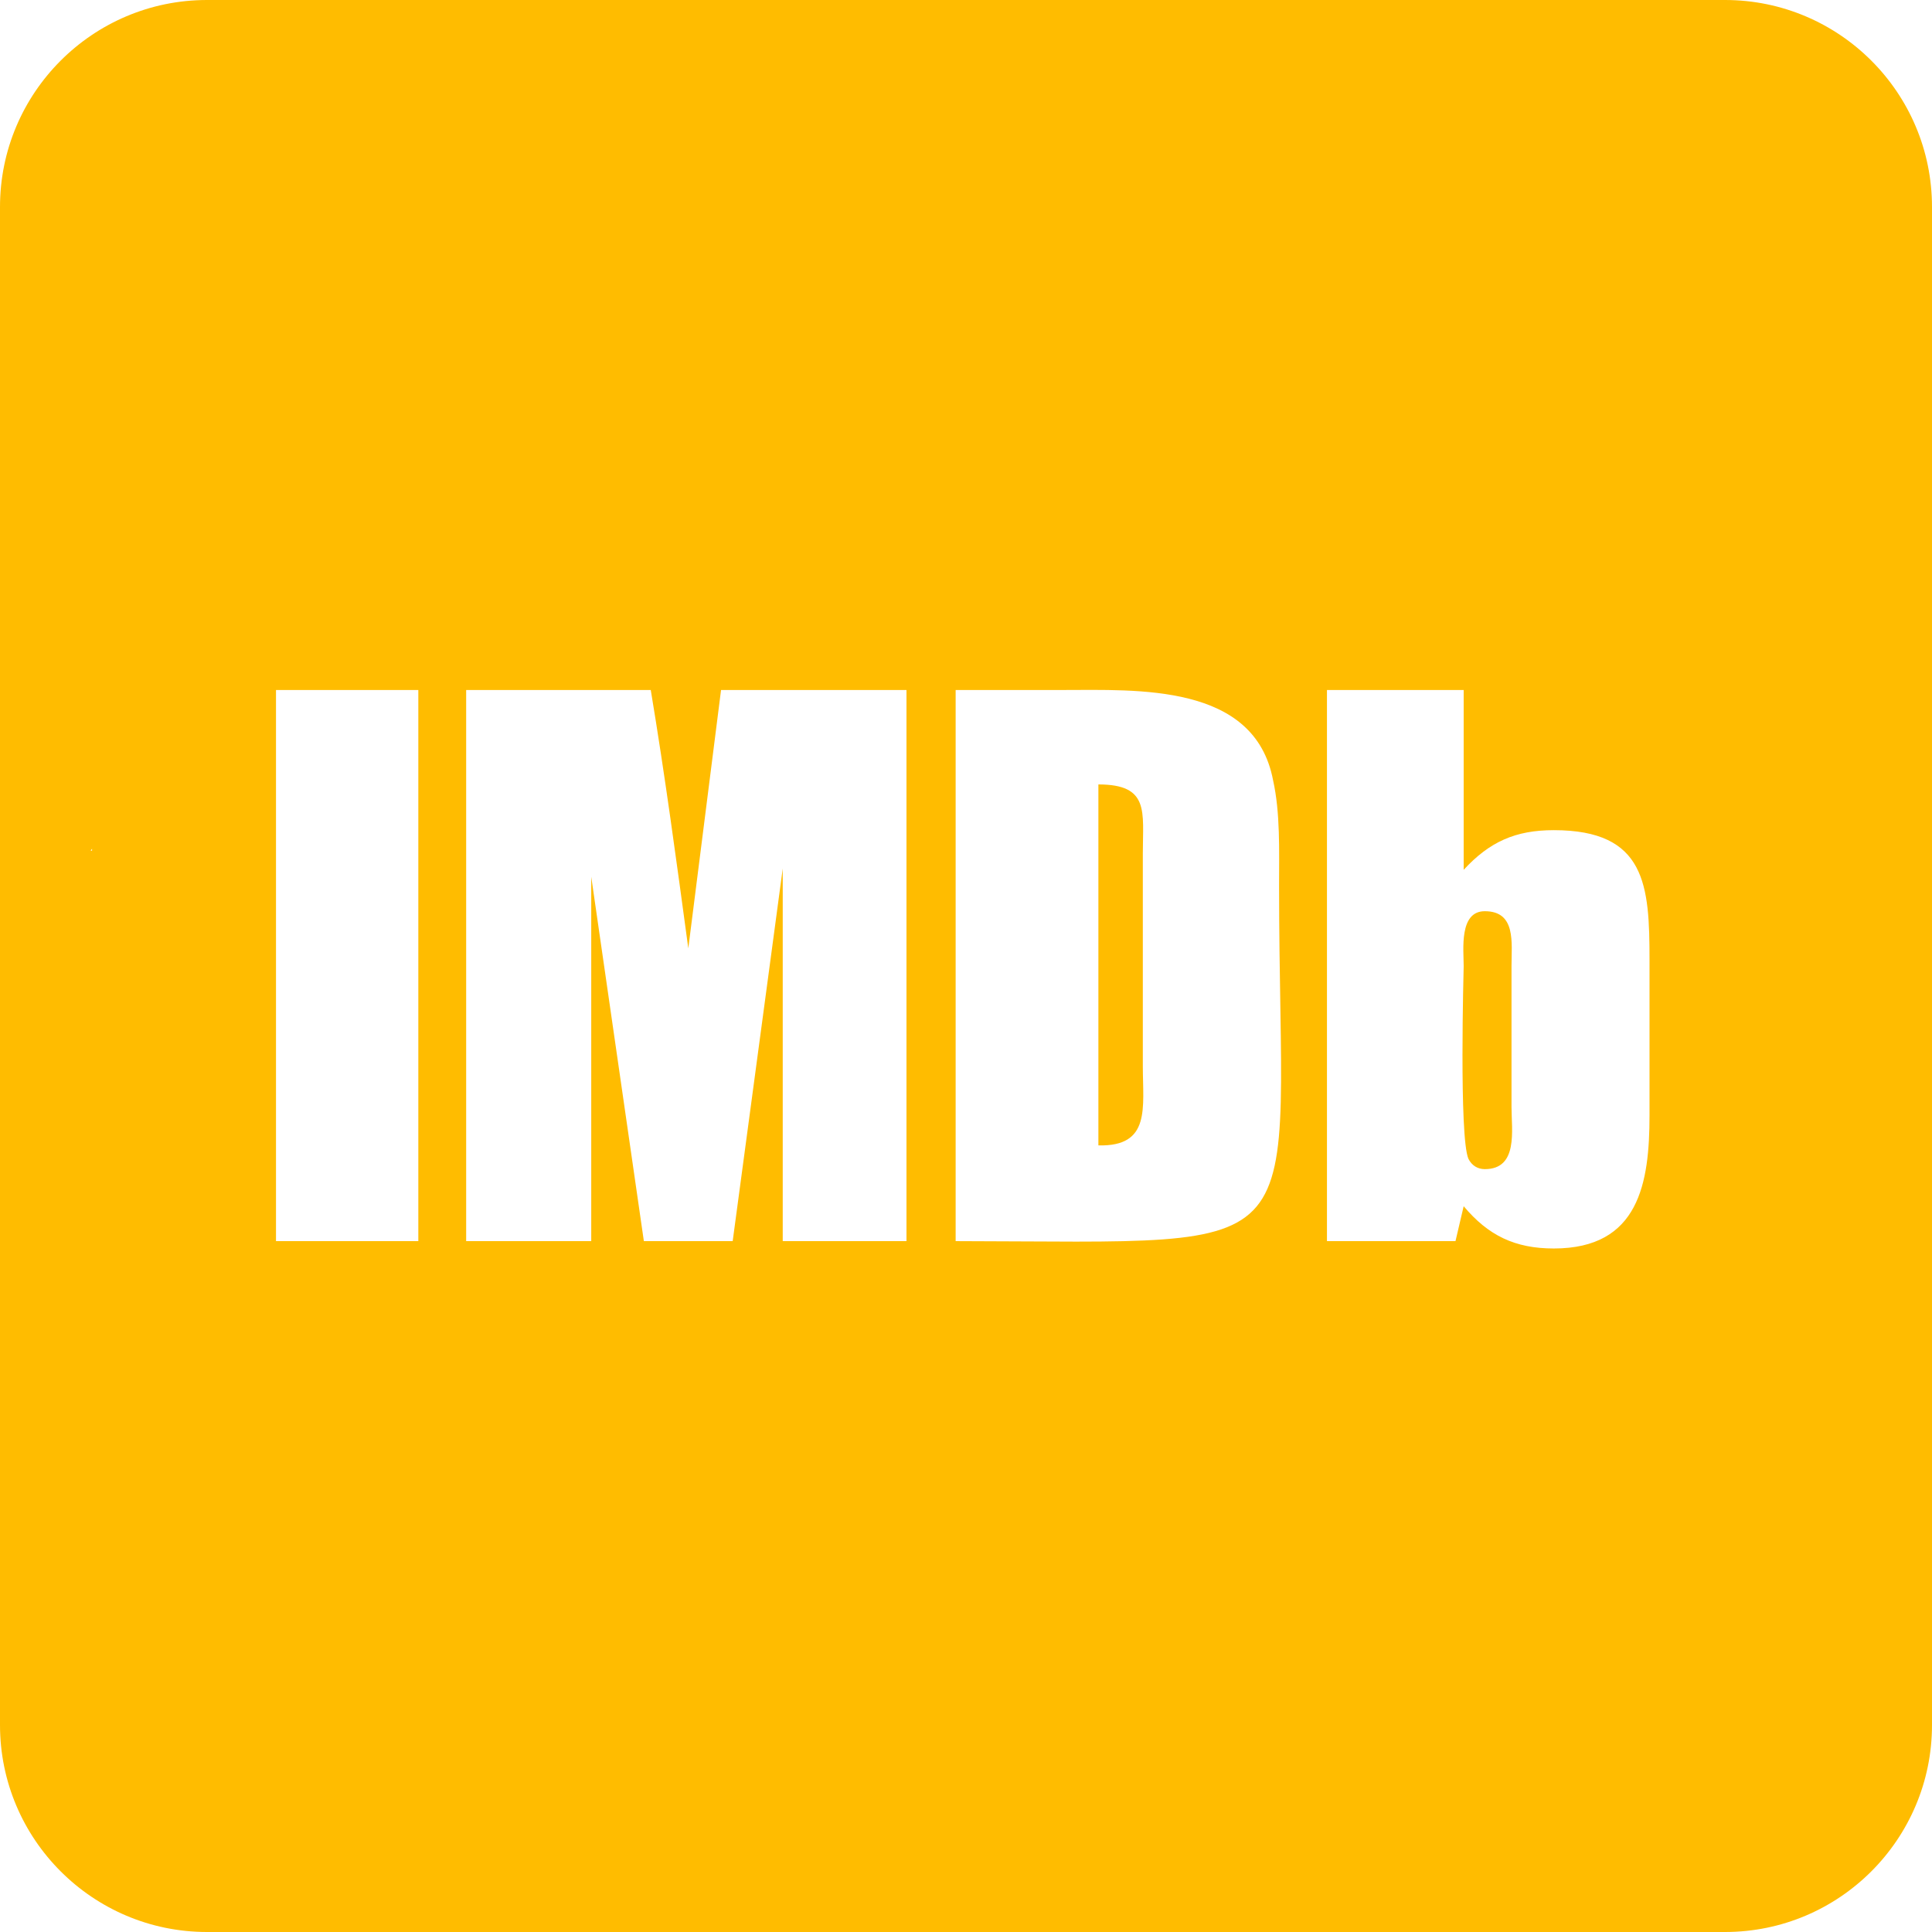 <?xml version="1.0" encoding="UTF-8"?>
<svg width="42px" height="42px" viewBox="0 0 42 42" version="1.1" xmlns="http://www.w3.org/2000/svg" xmlns:xlink="http://www.w3.org/1999/xlink">
    <!-- Generator: Sketch 52.4 (67378) - http://www.bohemiancoding.com/sketch -->
    <title>imdb-brands</title>
    <desc>Created with Sketch.</desc>
    <g id="Page-1" stroke="none" stroke-width="1" fill="none" fill-rule="evenodd">
        <g id="Film-Work-Page-Copy-3" transform="translate(-1006, -1057)" fill="#FFBC00">
            <g id="imdb-brands" transform="translate(1006, 1057)">
                <g id="Shape">
                    <path d="M32.859,24.066 C32.859,24.572 33.009,25.416 32.278,25.416 C32.128,25.416 31.997,25.341 31.922,25.191 C31.716,24.712 31.819,21.056 31.819,21 C31.819,20.644 31.716,19.809 32.278,19.809 C32.962,19.809 32.859,20.494 32.859,21 L32.859,24.066 Z M24.844,18.553 C24.844,17.644 24.994,17.053 23.878,17.053 L23.878,24.9 C25.022,24.928 24.844,24.084 24.844,23.175 L24.844,18.553 Z M42,4.5 L42,37.5 C42,39.984 39.984,42 37.5,42 L4.5,42 C2.016,42 0,39.984 0,37.5 L0,4.5 C0,2.016 2.016,0 4.5,0 L37.5,0 C39.984,0 42,2.016 42,4.5 Z M2.001,18.452 C1.991,18.462 1.981,18.482 1.971,18.492 L2.001,18.492 L2.001,18.452 Z M9.094,15 L6,15 L6,26.981 L9.094,26.981 L9.094,15 Z M19.716,15 L15.675,15 L14.963,20.616 C14.709,18.741 14.456,16.856 14.147,15 L10.134,15 L10.134,26.981 L12.853,26.981 L12.853,19.059 L13.997,26.981 L15.928,26.981 L17.016,18.881 L17.016,26.981 L19.706,26.981 L19.706,15 L19.716,15 Z M27.806,19.247 C27.806,18.488 27.834,17.672 27.675,16.959 C27.272,14.85 24.731,15 23.081,15 L20.775,15 L20.775,26.981 C28.847,26.991 27.806,27.544 27.806,19.247 Z M35.859,20.869 C35.859,19.247 35.784,18.047 33.778,18.047 C32.944,18.047 32.381,18.3 31.819,18.909 L31.819,15 L28.847,15 L28.847,26.981 L31.641,26.981 L31.819,26.222 C32.353,26.859 32.934,27.141 33.778,27.141 C35.634,27.141 35.859,25.716 35.859,24.244 L35.859,20.869 Z" fill-rule="nonzero"></path>
                </g>
            </g>
        </g>
    </g>
</svg>